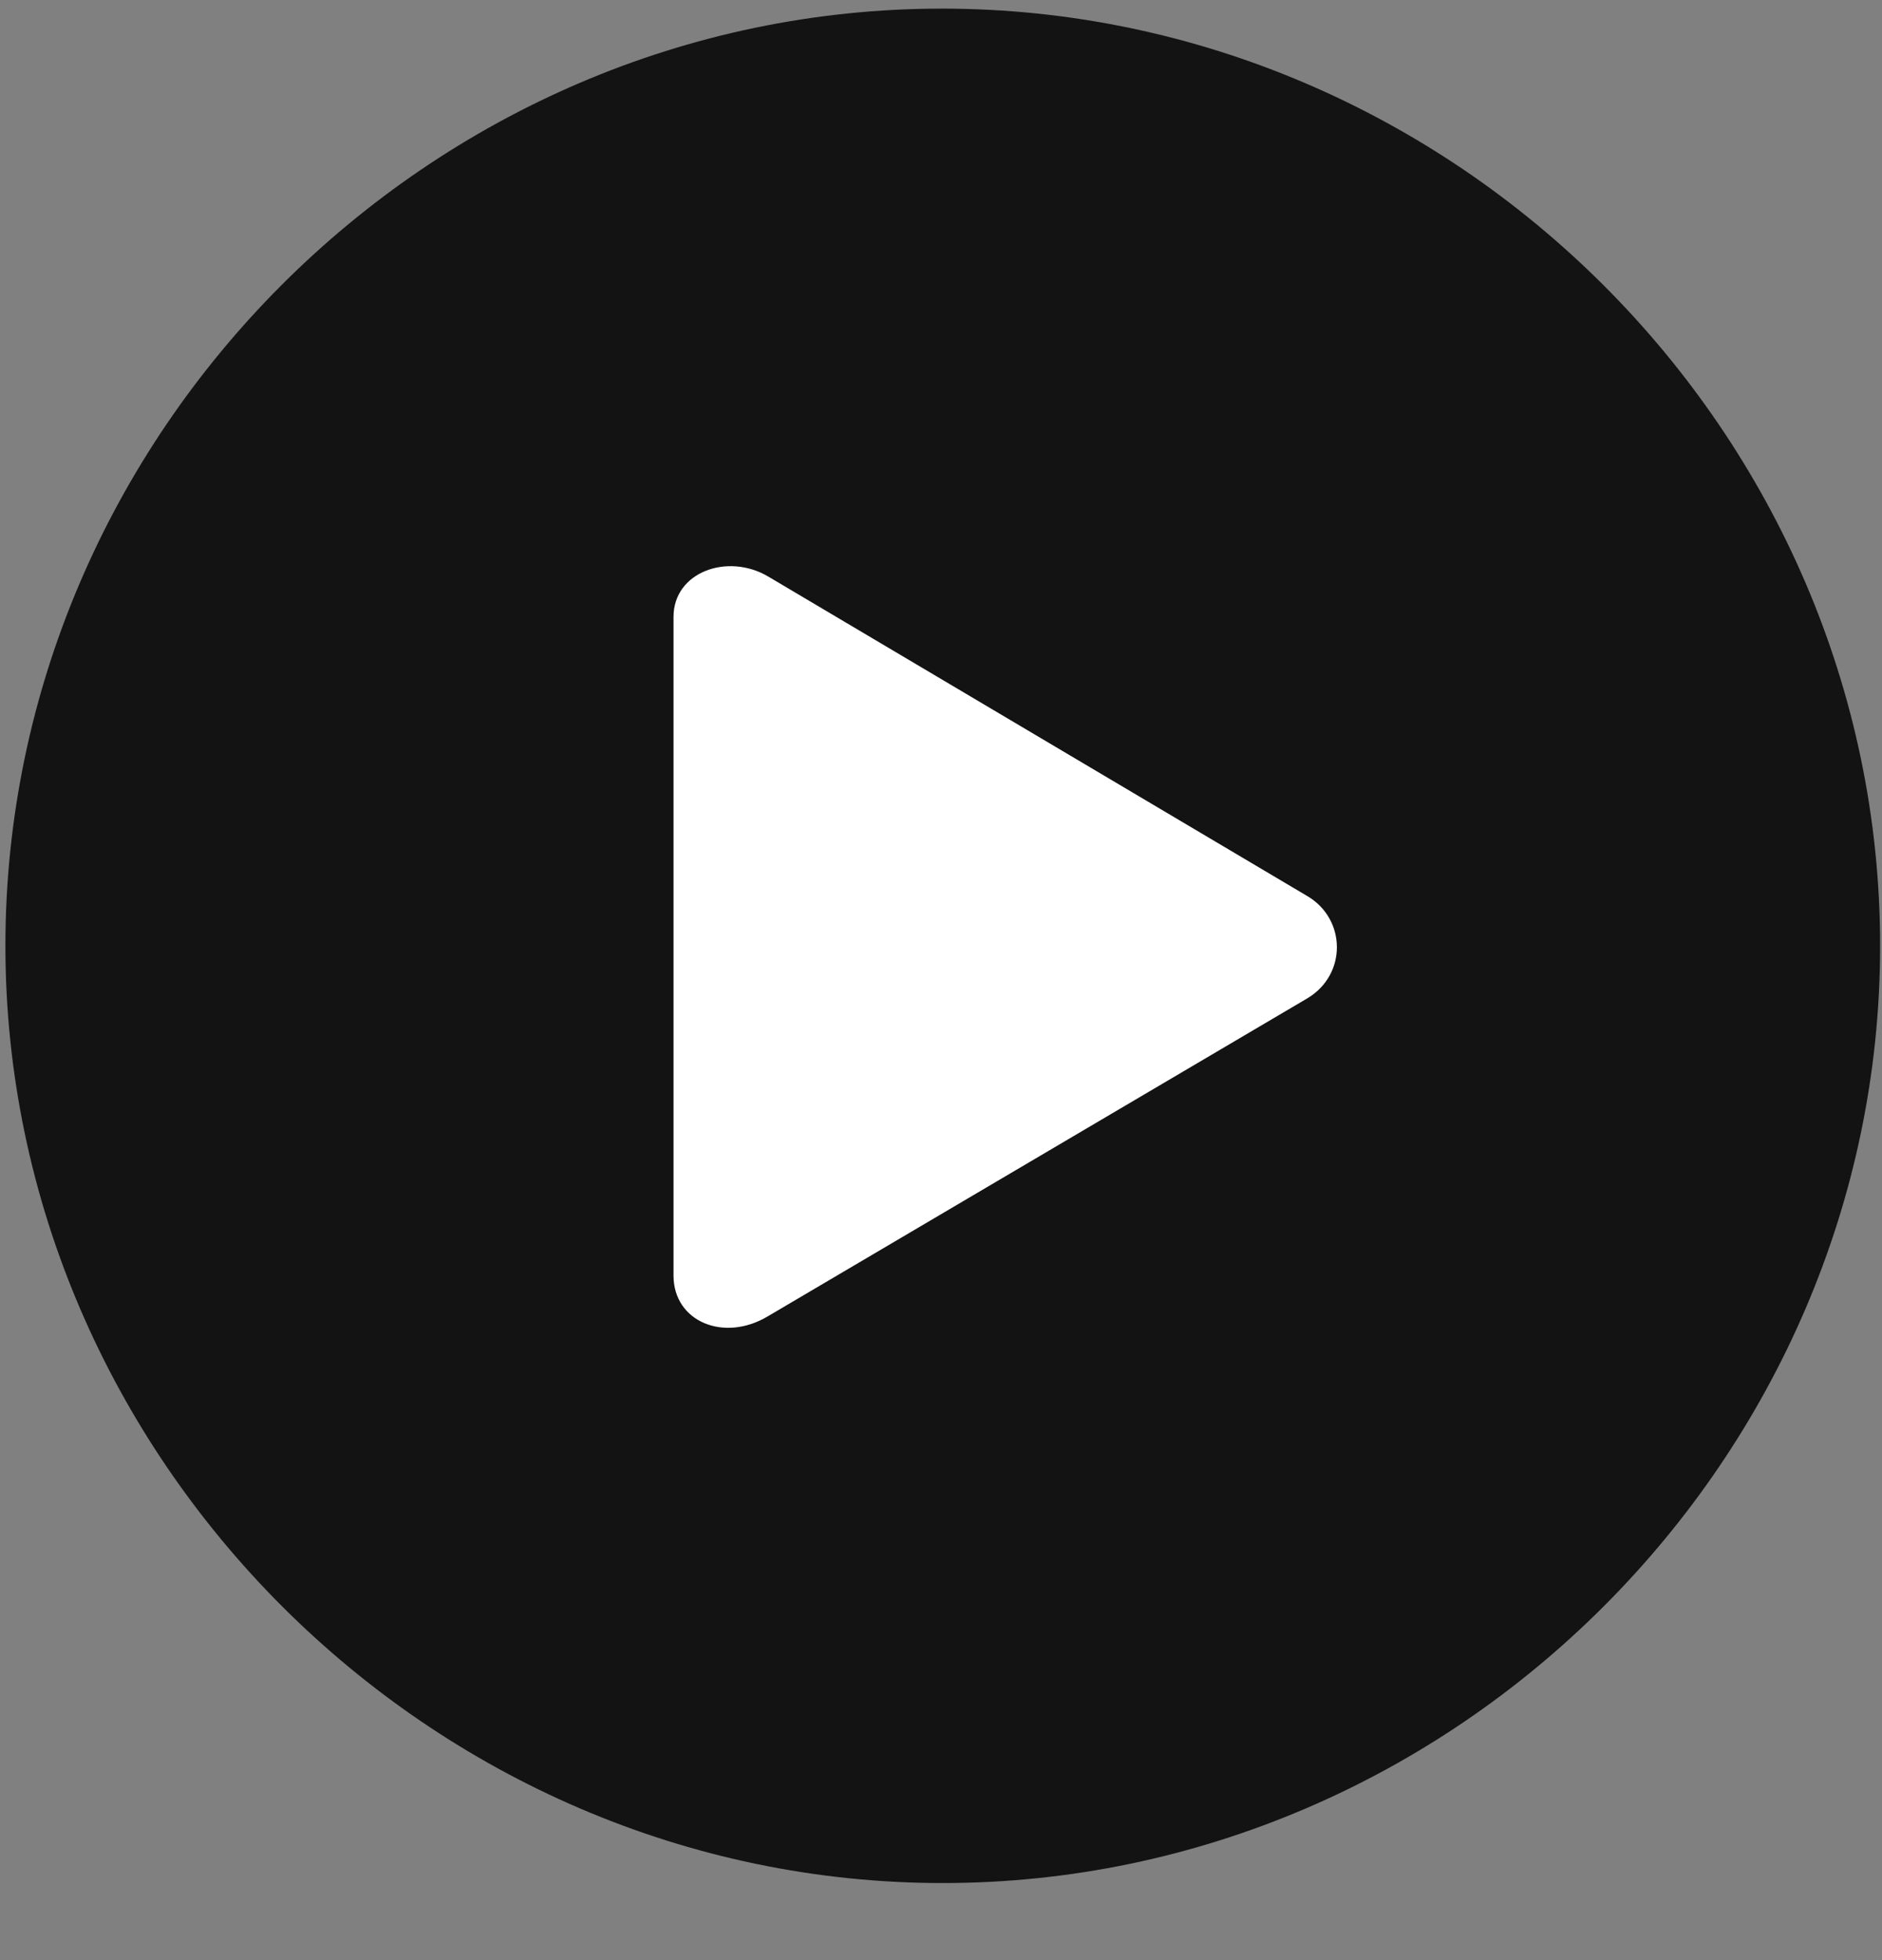 <svg width="24" height="25" viewBox="0 0 24 25" fill="none" xmlns="http://www.w3.org/2000/svg">
<rect x="0" y="0" width="24" height="25" fill="#808080" stroke="none"/>
<g clip-path="url(#clip0_2207_5063)">
<path d="M12.022 24.017C18.561 24.017 23.976 18.591 23.976 12.063C23.976 5.524 18.55 0.11 12.011 0.11C5.483 0.11 0.069 5.524 0.069 12.063C0.069 18.591 5.495 24.017 12.022 24.017Z" fill="black" fill-opacity="0.85"/>
<path d="M9.796 16.786C9.233 17.126 8.589 16.856 8.589 16.27V7.868C8.589 7.294 9.28 7.048 9.796 7.353L16.675 11.431C17.167 11.724 17.179 12.427 16.675 12.731L9.796 16.786Z" fill="white"/>
</g>
<defs>
<clipPath id="clip0_2207_5063">
<rect width="23.906" height="23.918" fill="white" transform="translate(0.069 0.11)"/>
</clipPath>
</defs>
</svg>
